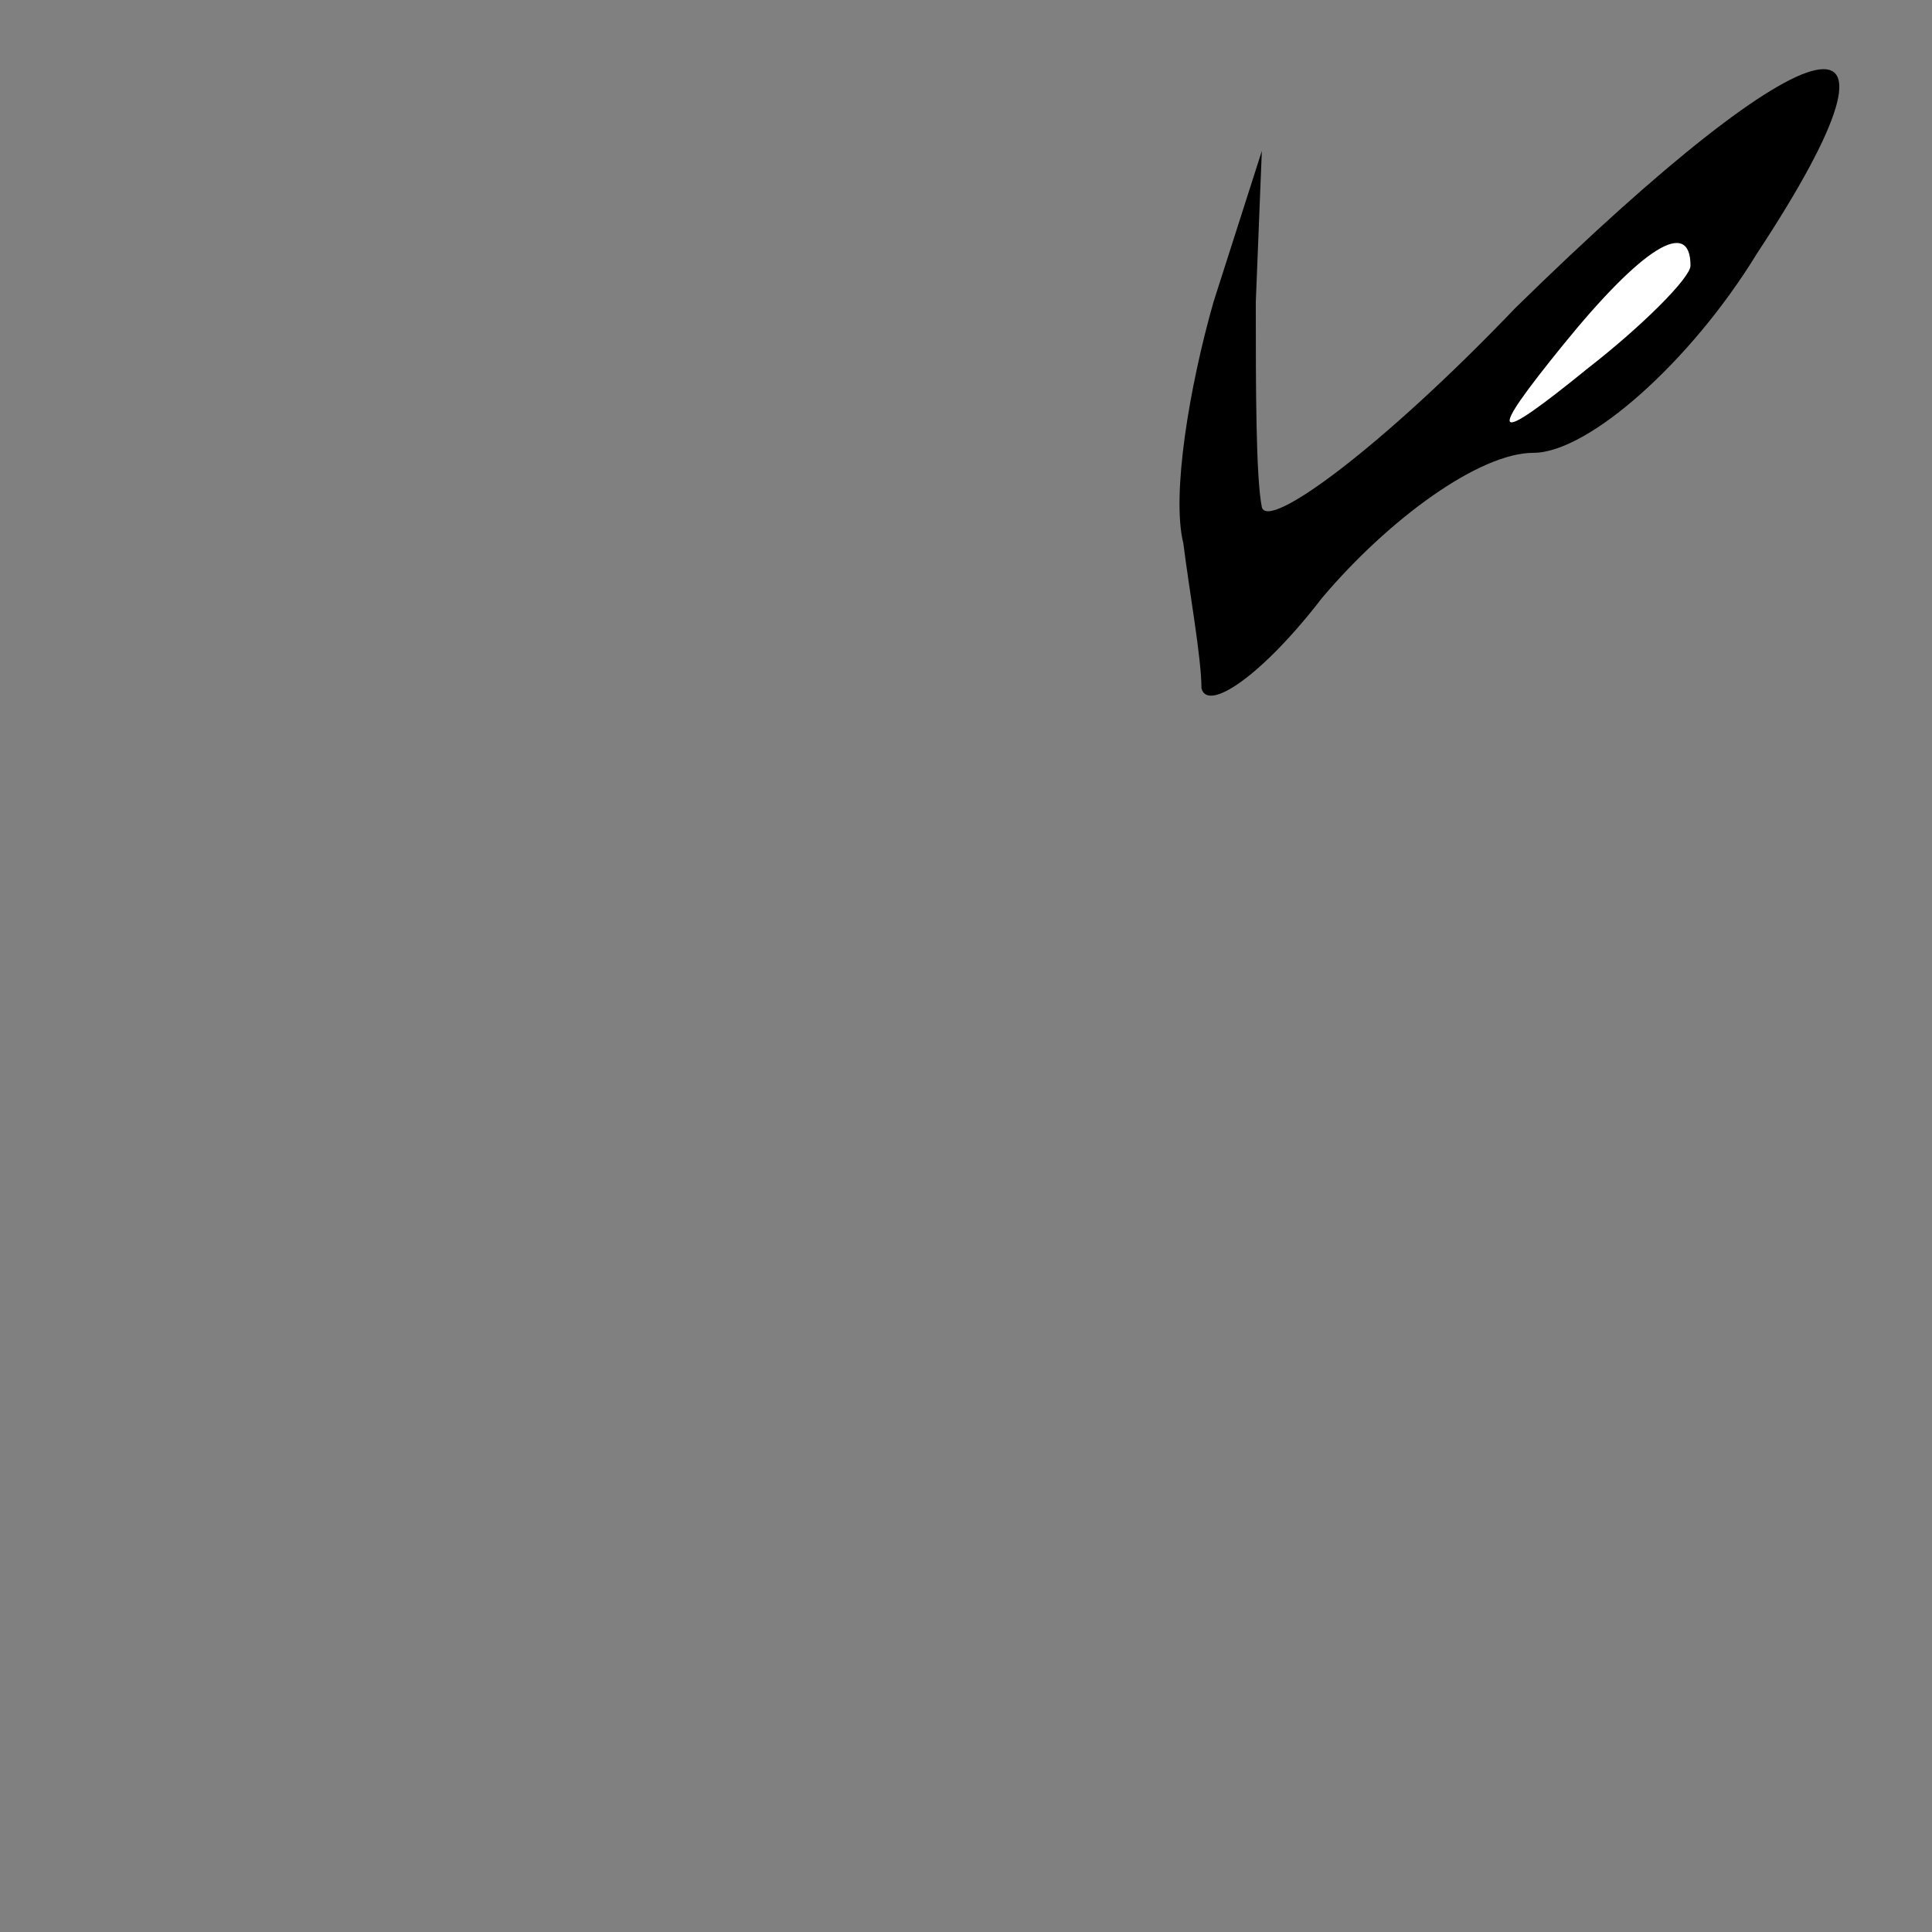 <?xml version="1.0" standalone="no"?>
<!DOCTYPE svg PUBLIC "-//W3C//DTD SVG 20010904//EN"
 "http://www.w3.org/TR/2001/REC-SVG-20010904/DTD/svg10.dtd">
<svg version="1.0" xmlns="http://www.w3.org/2000/svg"
 width="32pt" height="32pt" viewBox="0 0 32 32"
 preserveAspectRatio="xMidYMid meet">
<rect x="0" y="0" width="32" height="32" fill="#808080" stroke="none"/>
<g transform="translate(0,32) scale(0.1,-0.1)"
fill="#000000" stroke="none">
<path fill="#000000" stroke="none" d="M251 269 c-22 -23 -41 -37 -42 -33 -1
5 -1 20 -1 34 l1 25 -8 -25 c-4 -14 -7 -32 -5 -40 1 -8 3 -19 3 -24 1 -4 10 2
20 15 11 13 26 24 35 24 9 0 26 15 37 33 29 44 10 40 -40 -9z"/>
<path fill="#ffffff" stroke="none" d="M280 276 c0 -2 -8 -10 -17 -17 -16 -13
-17 -12 -4 4 13 16 21 21 21 13z"/>
</g>
</svg>
